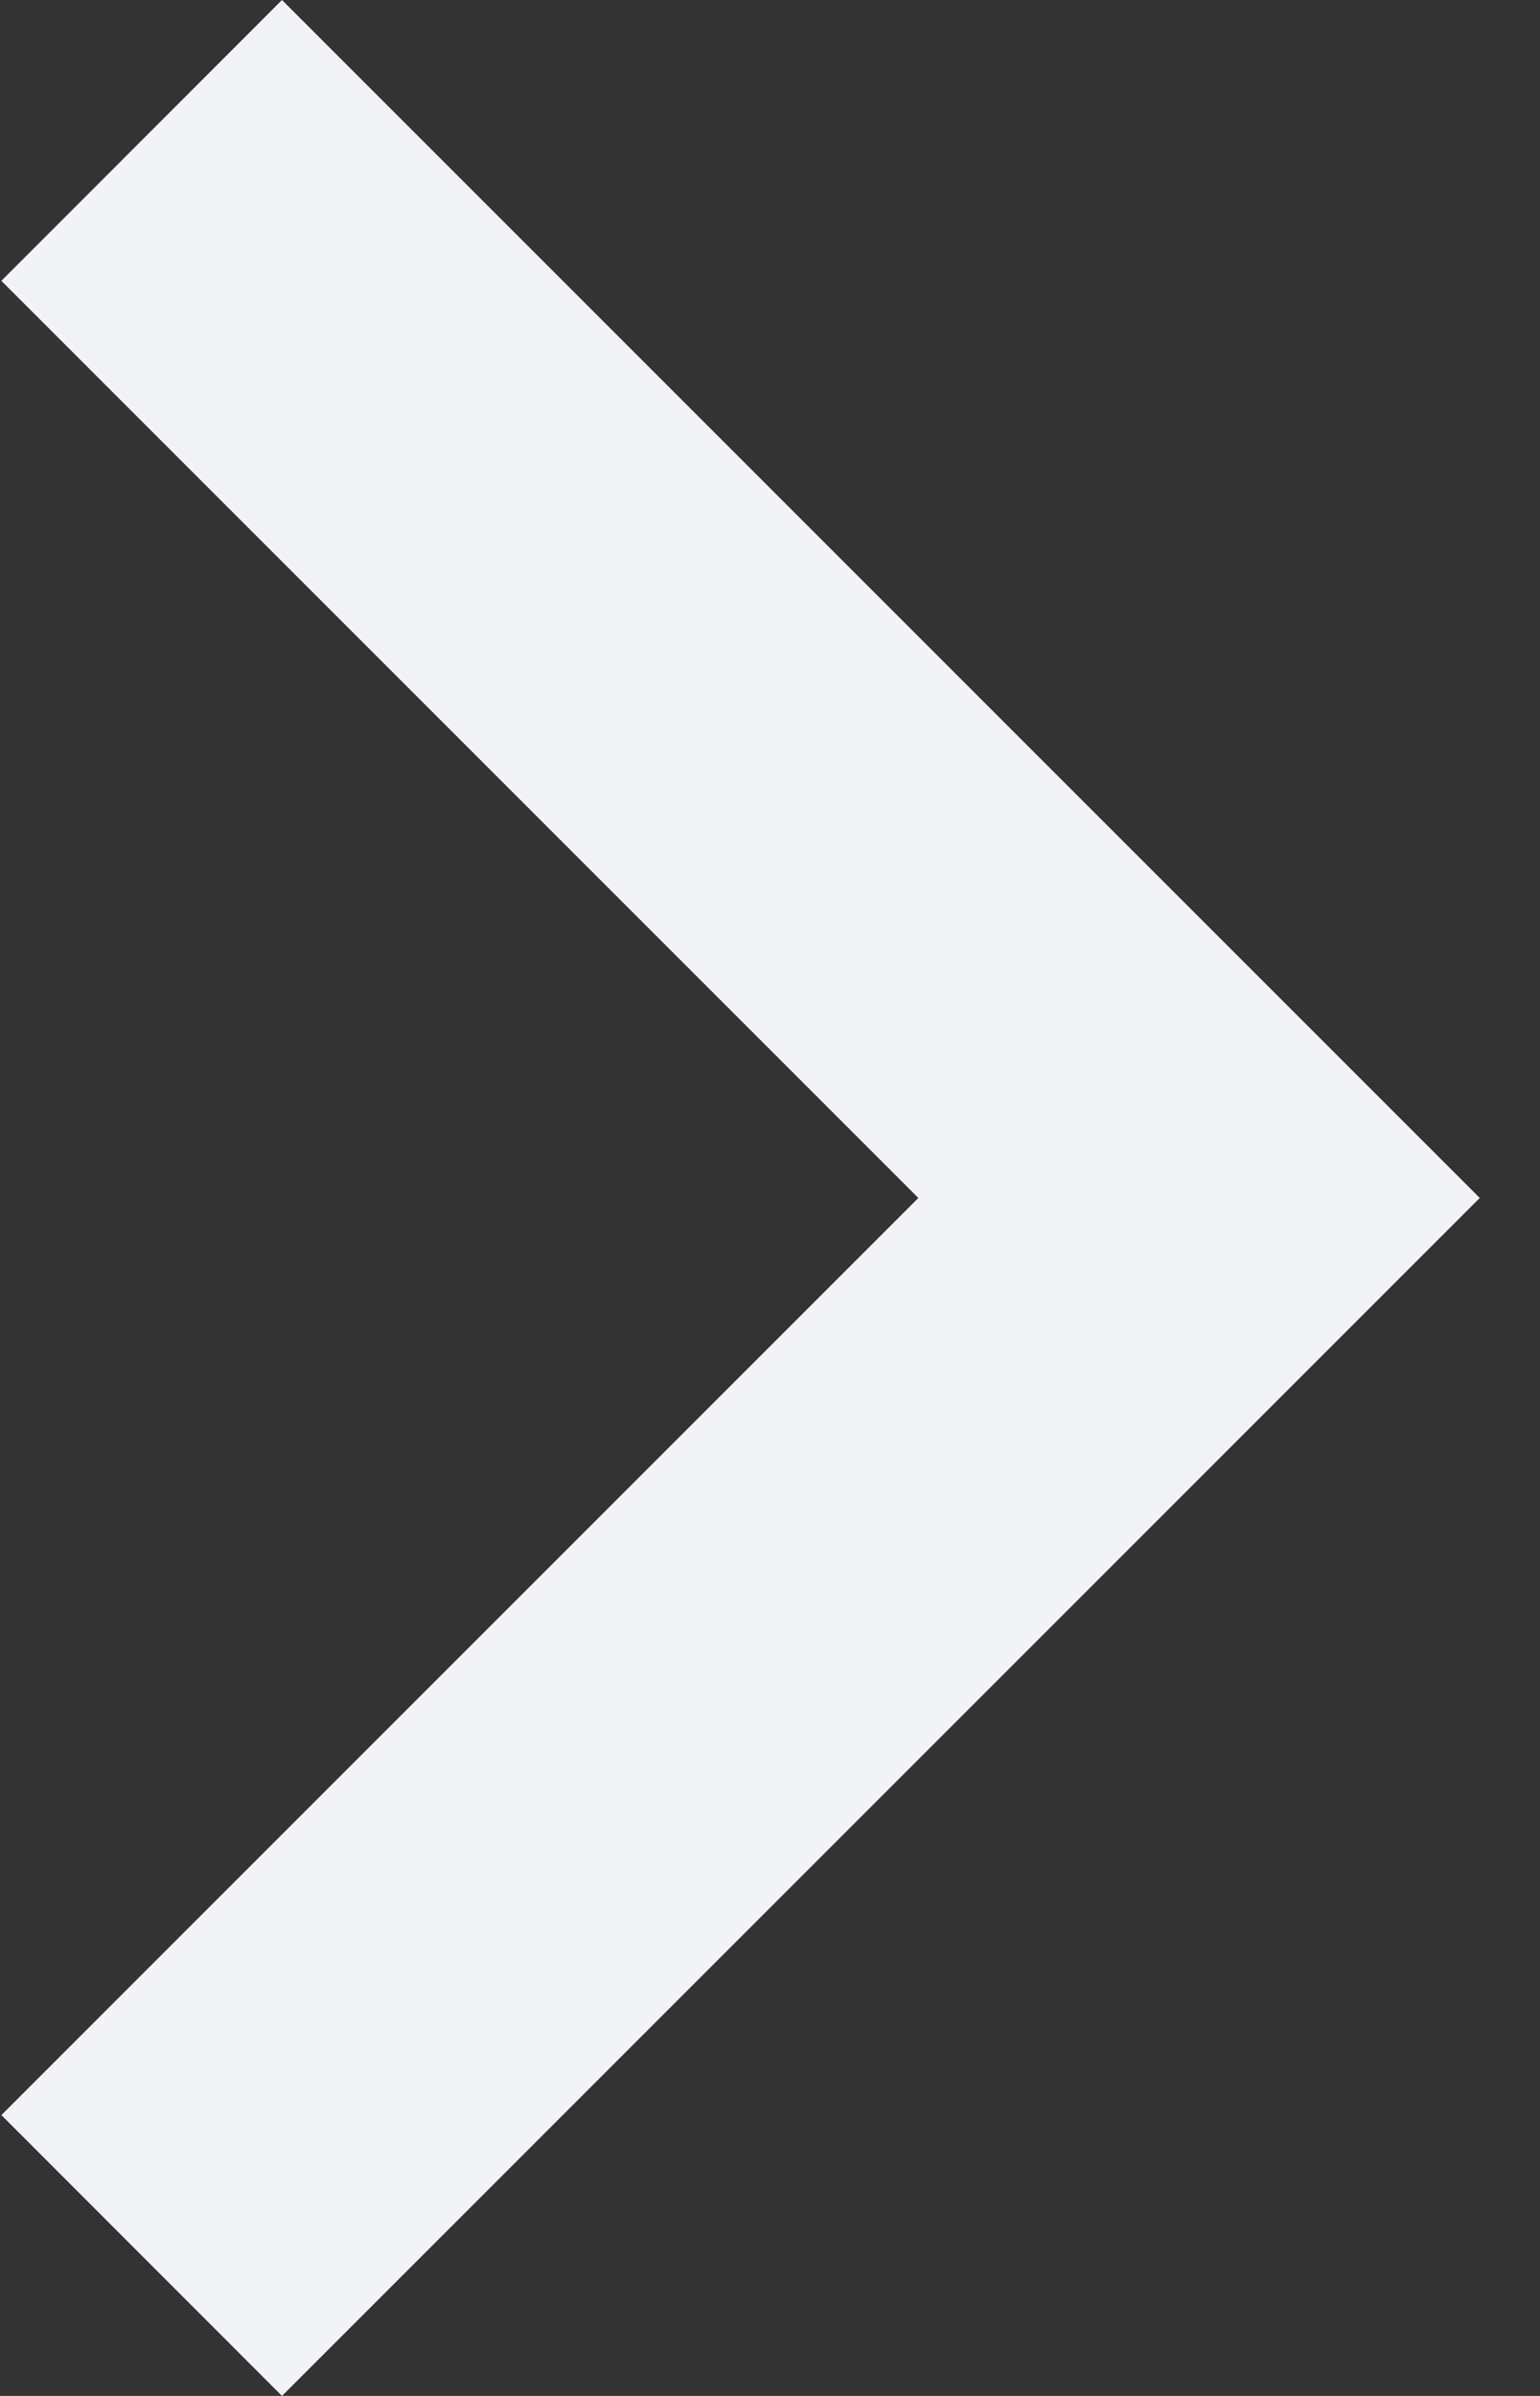 <svg width="9" height="14" viewBox="0 0 9 14" fill="none" xmlns="http://www.w3.org/2000/svg">
<rect x="0" y="0" width="9" height="14" fill="#333333" stroke="none"/>
<path d="M1.648 0L8.648 7L1.648 14L0.008 12.359L5.367 7L0.008 1.641L1.648 0Z" fill="#F2F3F7"/>
</svg>
